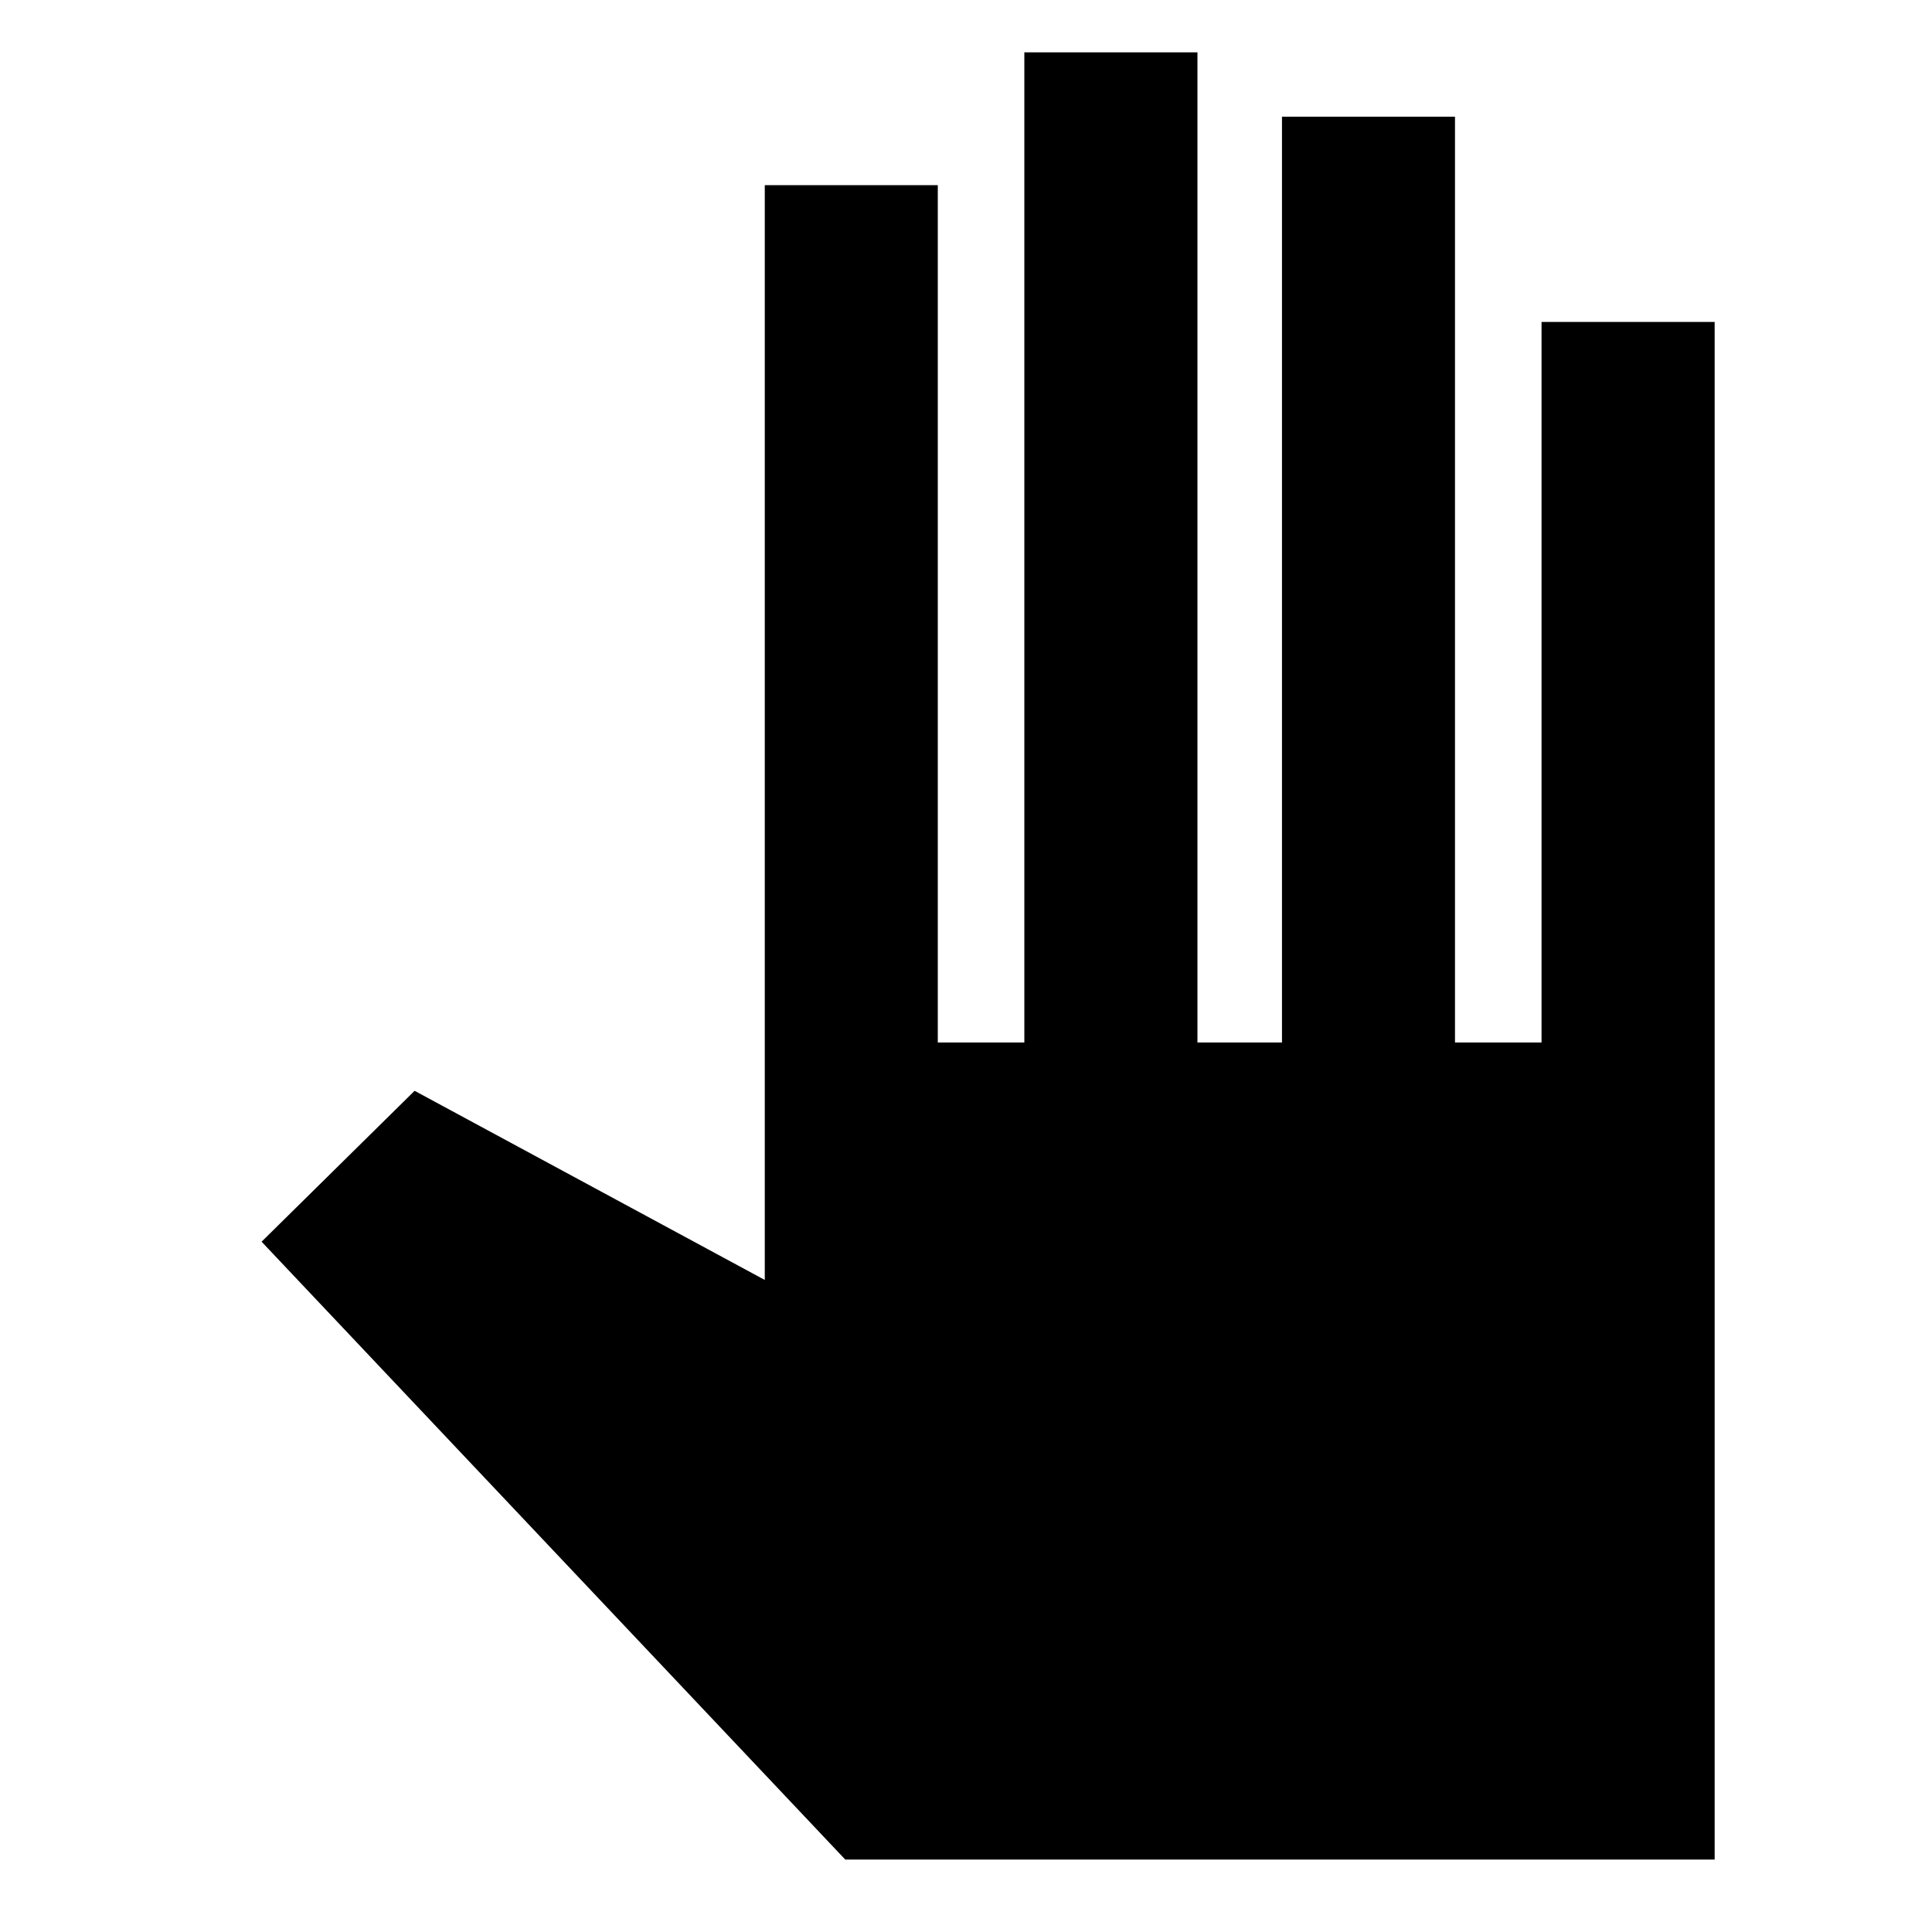 <svg xmlns="http://www.w3.org/2000/svg" height="20" width="20"><path d="m8.75 19.25-6.042-6.396 1.584-1.562 3.625 1.958V1.917h1.791v8.875h.896V.542h1.792v10.25h.875V1.208h1.791v9.584h.896V3.333h1.792V19.25Z"/></svg>